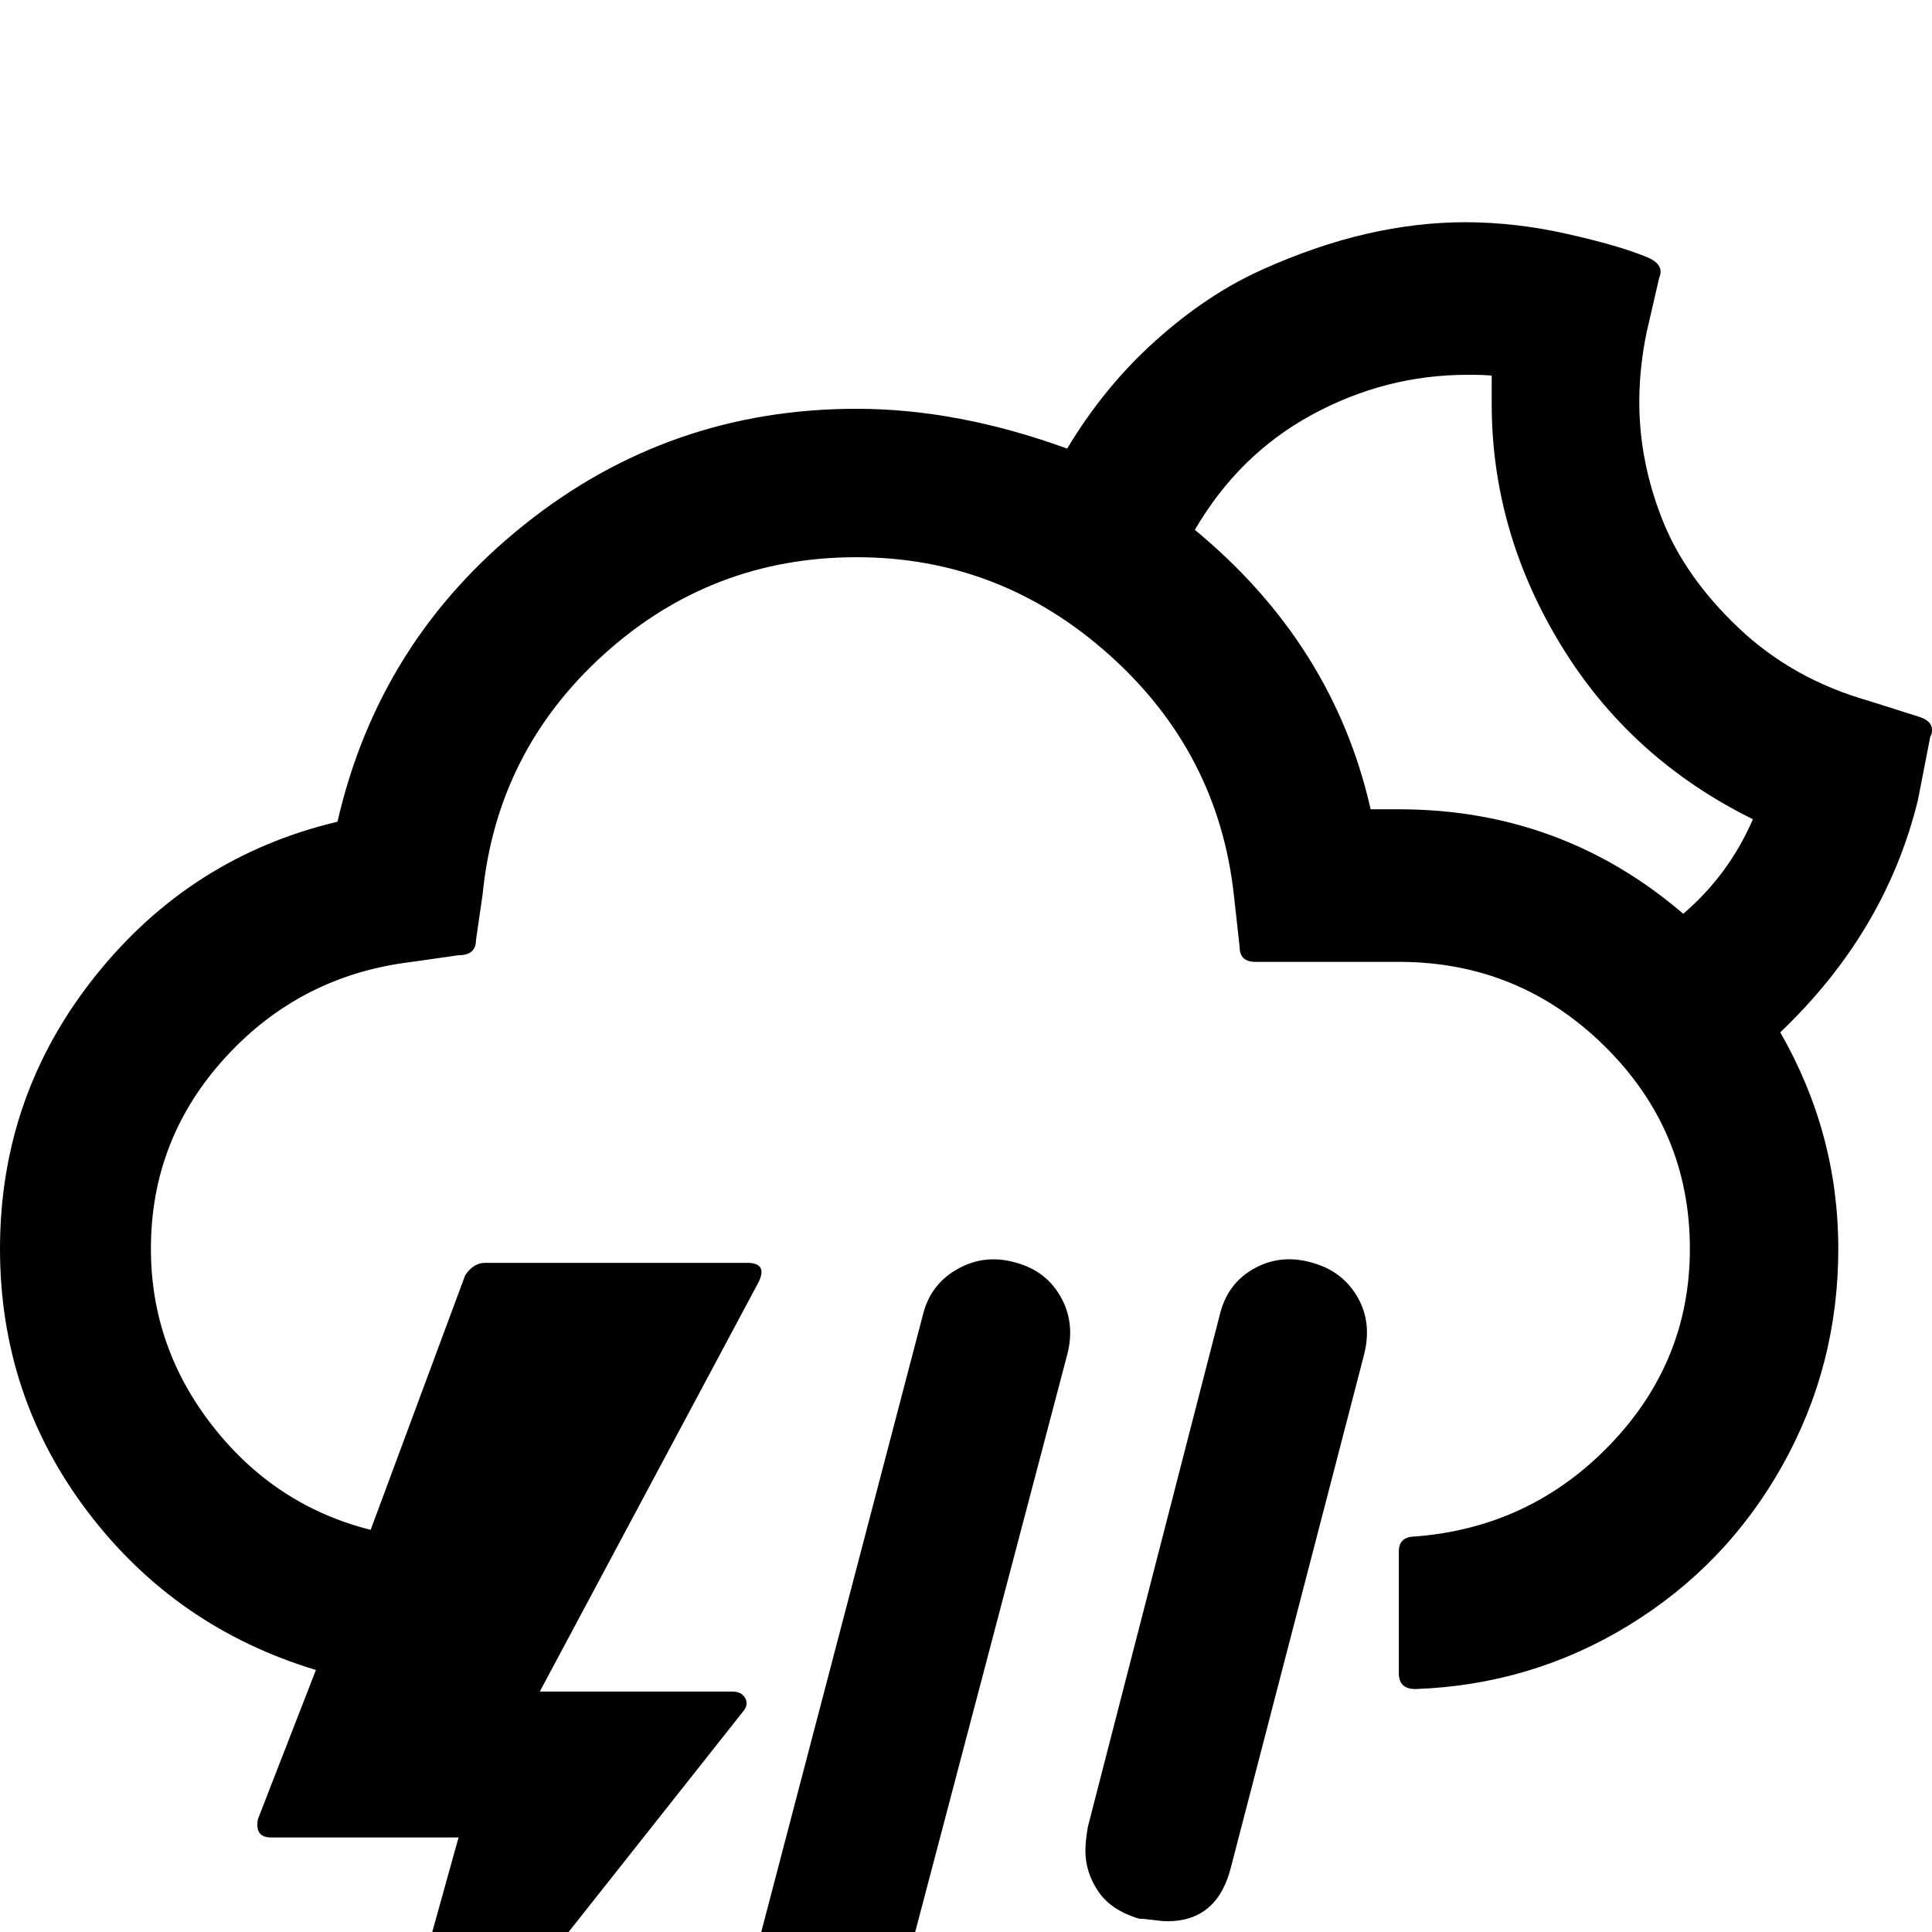 <svg width="64" height="64" viewBox="0 0 2330 2330" xmlns="http://www.w3.org/2000/svg"><path d="M0 1506q0 178 106 317.5T381 2014l-70 180q-4 22 16 22h226l-104 374h31l417-527q6-8 1.5-15.5T883 2040H651l264-494q11-23-14-23H585q-14 0-24 15l-114 307q-115-29-190-124.5T182 1506q0-133 90.5-231.5T497 1160l56-8q21 0 21-18l8-55q17-173 146.5-290T1033 672q173 0 304.5 117.5T1488 1079l7 63q0 18 19 18h173q145 0 248 101.5t103 244.5q0 136-96 236t-235 111q-20 0-20 18v147q0 19 20 19 140-5 257.5-77t185-192.5T2217 1506q0-139-70-261 127-121 166-280l15-77q2-2 2-8 0-11-17-16l-60-19q-91-26-156-87.5T2004.5 626 1977 485q0-42 9-85l15-65q7-16-15-25-34-14-96.5-28T1767 268q-58 0-119 14t-126.5 43.5-127.5 85T1287 541q-132-48-254-48-226 0-401 140T407 991q-177 42-292 186T0 1506zm864 1048q0 26 15.5 49.5T927 2636q17 3 32 3 65 0 81-67l247-938q10-38-7.5-69.5T1226 1523q-37-11-69.5 6.5T1114 1582l-247 943q-3 14-3 29zm445-322q0 26 15.5 49t49.5 33q5 0 16.5 1.5t17.5 1.5q61 0 77-67l160-616q10-39-8-70t-54-41q-37-11-69 6t-42 53l-160 621q-3 17-3 29zm132-1593q53-91 141.5-139t187.5-48q20 0 29 1v34q0 154 83.5 291T2114 988q-29 67-84 114-147-126-343-126h-34q-45-199-212-337z"/></svg>
